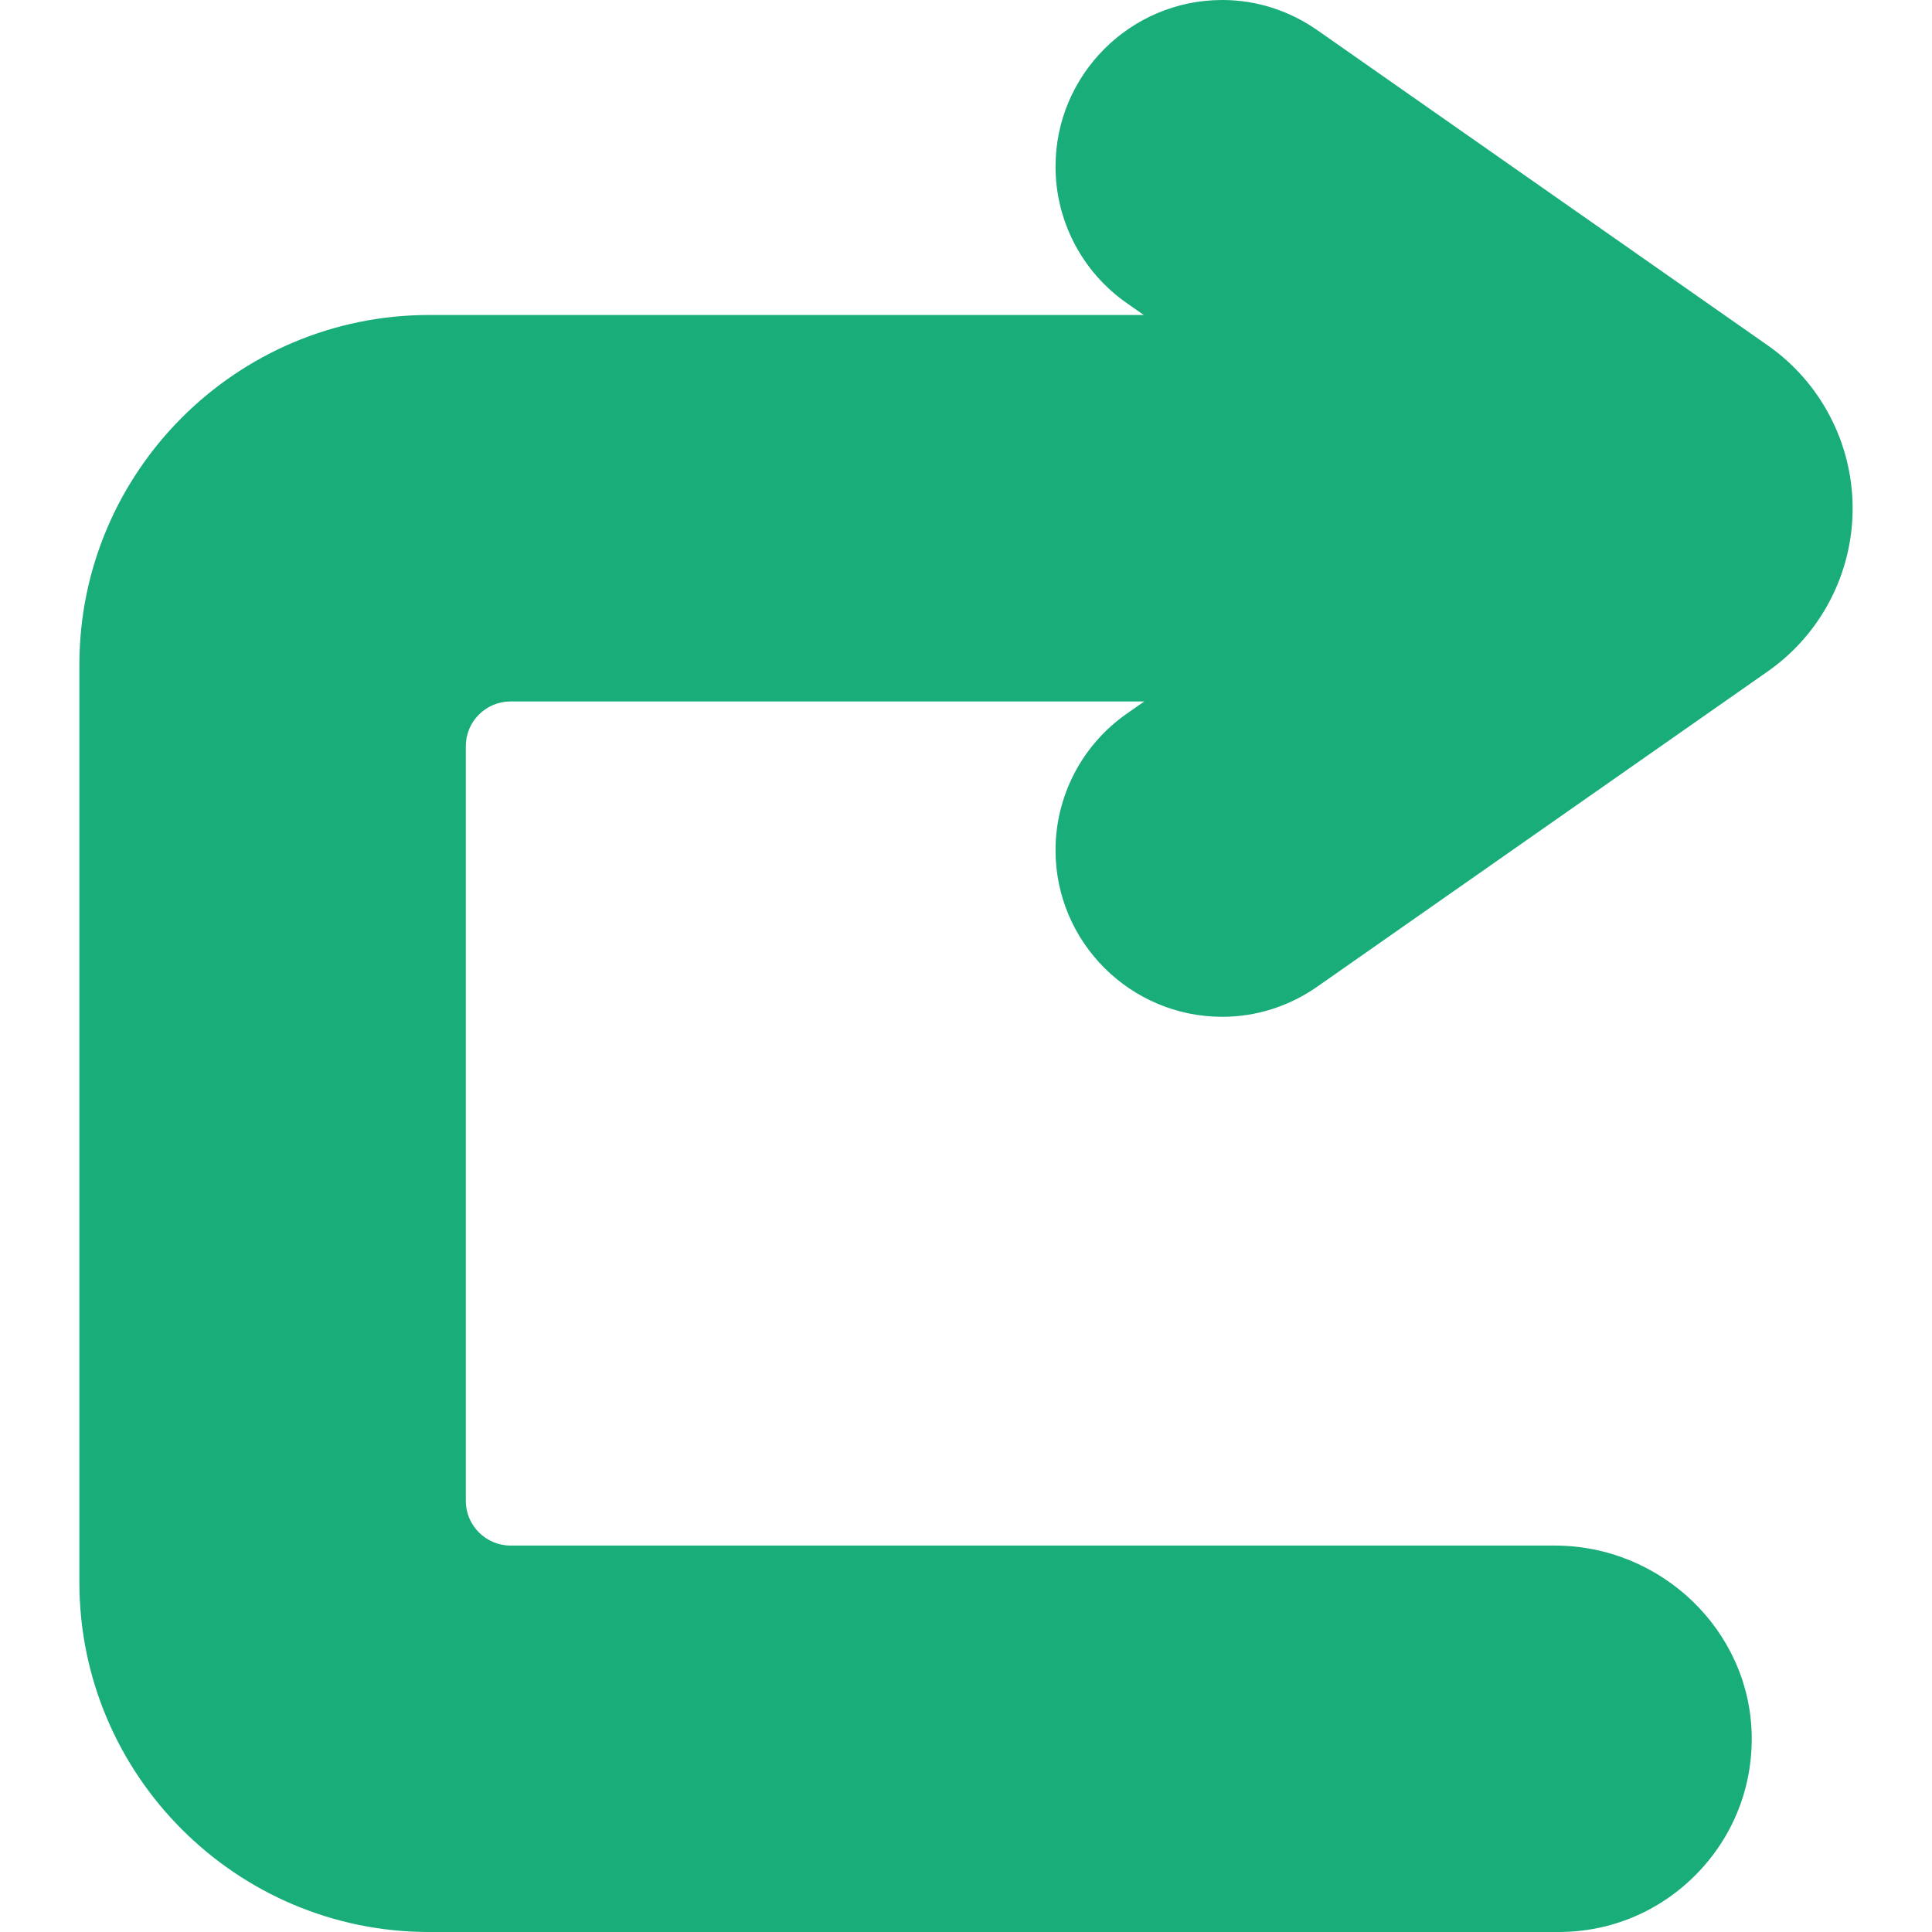<!DOCTYPE svg PUBLIC "-//W3C//DTD SVG 1.1//EN" "http://www.w3.org/Graphics/SVG/1.1/DTD/svg11.dtd">

<!-- Uploaded to: SVG Repo, www.svgrepo.com, Transformed by: SVG Repo Mixer Tools -->
<svg fill="#19AD79" version="1.1" id="Capa_1" xmlns="http://www.w3.org/2000/svg" xmlns:xlink="http://www.w3.org/1999/xlink" viewBox="0 0 191.22 191.22" xml:space="preserve">

<g id="SVGRepo_iconCarrier"> <path d="M174.965,34.187L130.389,2.992C127.591,1.035,124.336,0,120.974,0c-9.1,0-16.503,7.396-16.503,16.488 c0,5.371,2.627,10.416,7.028,13.496l1.704,1.192h-70.73c-19.088,0-34.617,15.529-34.617,34.618v90.81 c0,19.088,15.529,34.617,34.617,34.617h111.78c5.175,0,10.021-2.034,13.647-5.726c3.625-3.692,5.569-8.576,5.475-13.753 c-0.189-10.35-8.94-18.77-19.507-18.77H50.533c-2.442,0-4.429-1.986-4.429-4.428V73.854c0-2.442,1.986-4.428,4.429-4.428h62.72 l-1.755,1.228c-4.4,3.08-7.027,8.125-7.027,13.496c0,9.091,7.402,16.487,16.502,16.488c0.001,0,0.001,0,0.002,0 c3.361,0,6.617-1.035,9.413-2.992l44.578-31.196c5.26-3.681,8.399-9.711,8.399-16.131S180.226,37.869,174.965,34.187z"/> </g>

</svg>